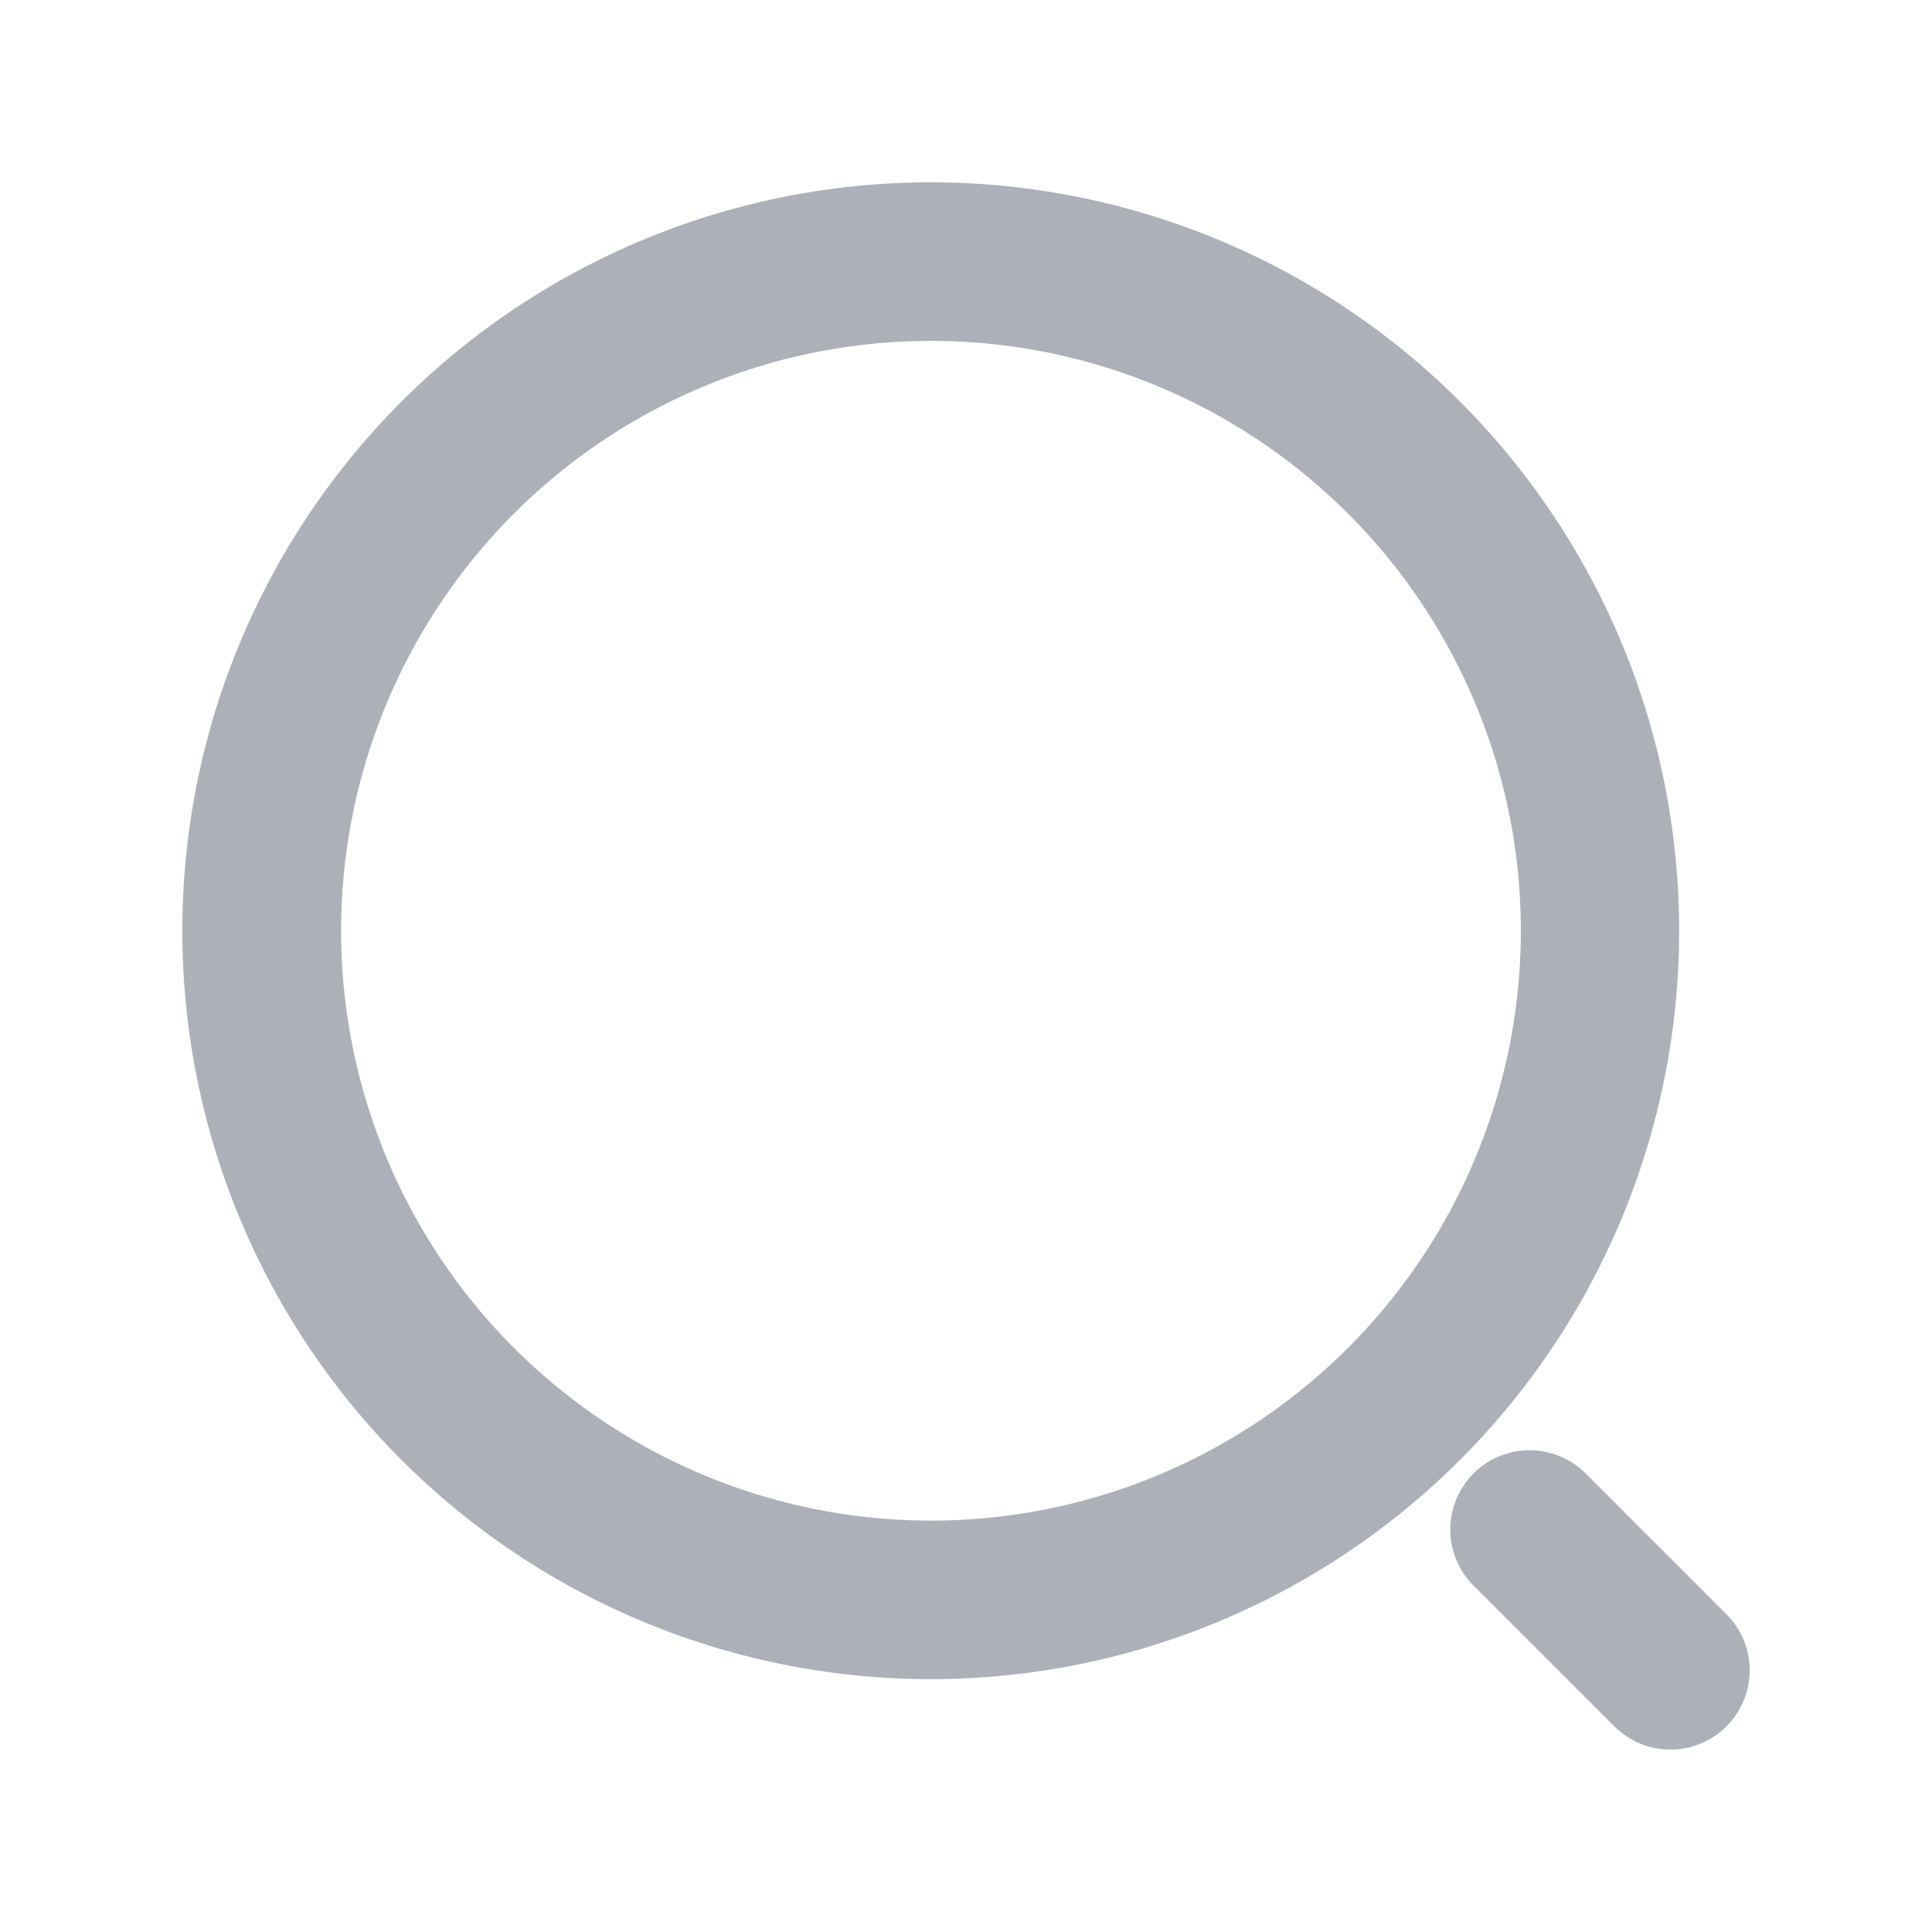 <svg width="16" height="16" fill="none" xmlns="http://www.w3.org/2000/svg"><path fill-rule="evenodd" clip-rule="evenodd" d="M7.71 2.823a4.885 4.885 0 1 0 0 9.77 4.885 4.885 0 0 0 0-9.77ZM1.51 7.708a6.198 6.198 0 1 1 12.396 0 6.198 6.198 0 0 1-12.396 0Z" fill="#ADB0B8"/><path fill-rule="evenodd" clip-rule="evenodd" d="M12.203 12.203a.656.656 0 0 1 .929 0l1.166 1.166a.656.656 0 1 1-.928.928l-1.167-1.166a.656.656 0 0 1 0-.928Z" fill="#ADB0B8"/></svg>